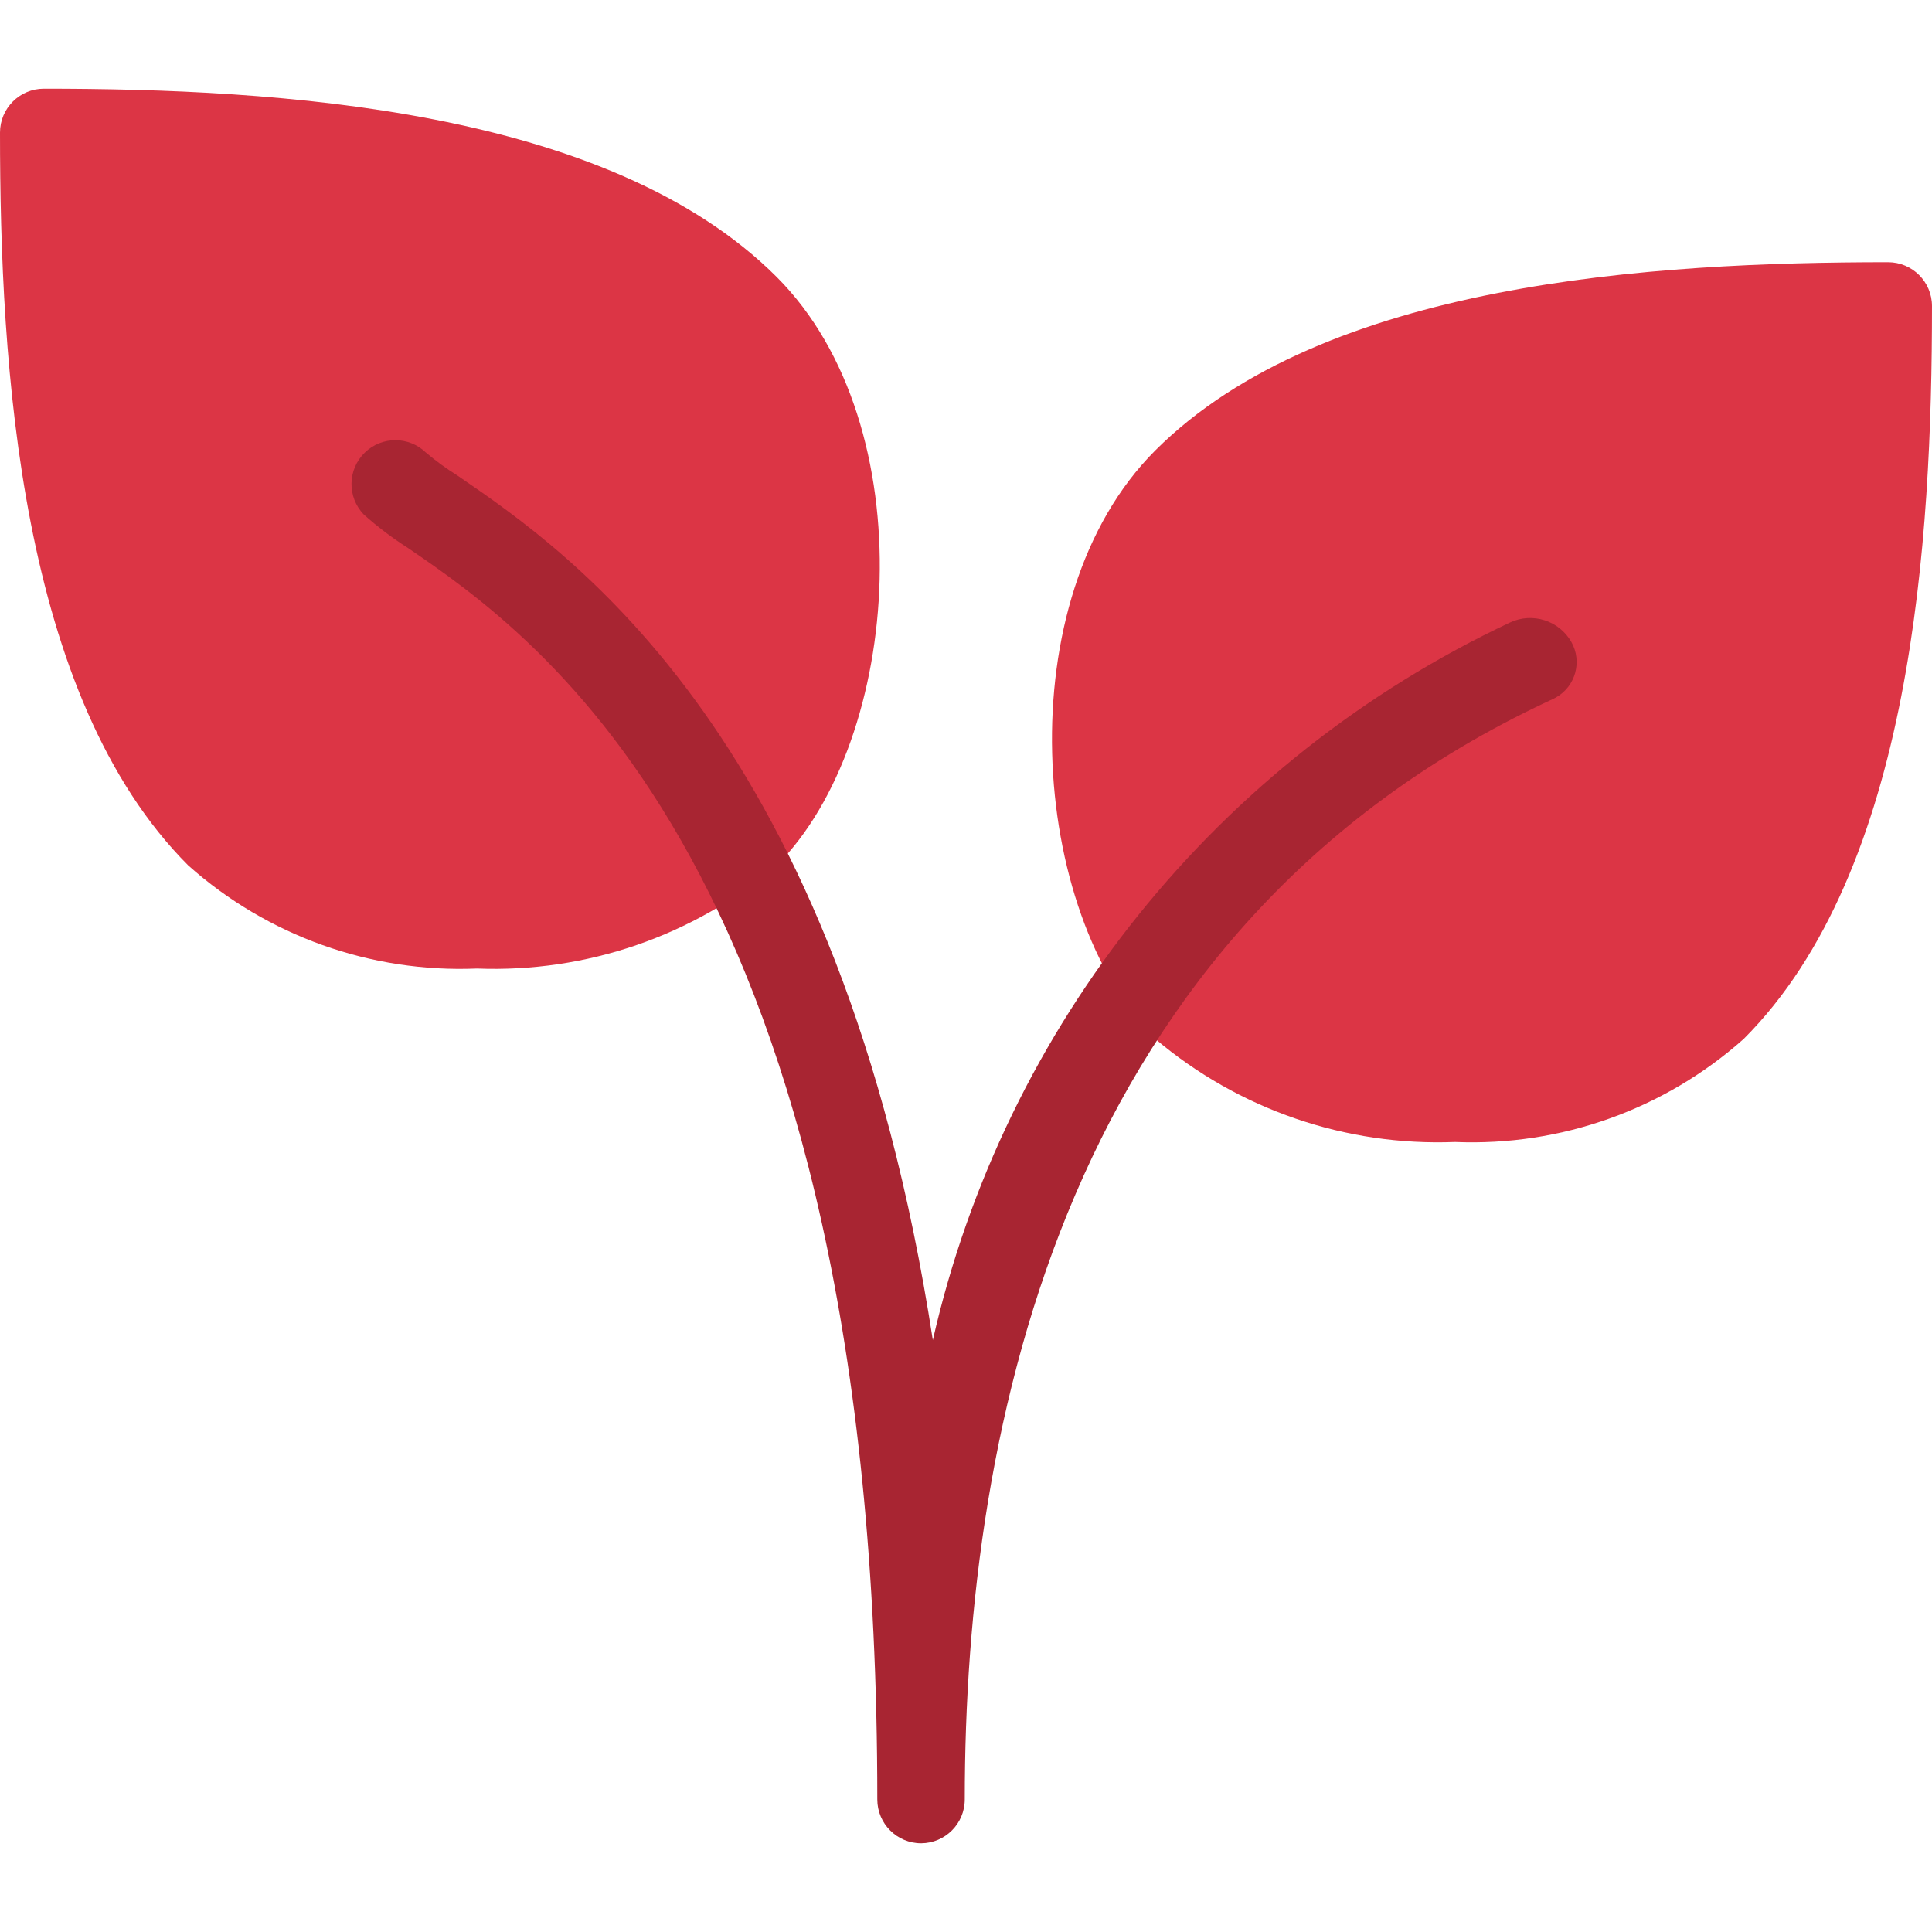 <?xml version="1.0"?>
<svg xmlns="http://www.w3.org/2000/svg" xmlns:xlink="http://www.w3.org/1999/xlink" version="1.1" id="Capa_1" x="0px" y="0px" viewBox="0 0 469.803 469.803" style="enable-background:new 0 0 469.803 469.803;" xml:space="preserve" width="512px" height="512px" class=""><g><g>
	<path style="fill:#DC3545" d="M188.864,67.349C147.819,26.325,67.499,21.568,10.667,21.568C4.776,21.568,0,26.344,0,32.235   c0,56.853,4.757,137.173,45.781,178.219c19.261,17.154,44.438,26.143,70.208,25.067c26.571,1.047,52.57-7.896,72.875-25.067   C219.435,179.861,225.045,103.531,188.864,67.349z" data-original="#4CAF50" class="active-path" data-old_color="#4CAF50"/>
	<path style="fill:#DC3545" d="M459.136,63.765c-56.853,0-137.173,4.757-178.219,45.781c-36.267,36.267-30.571,112.491,0,143.083   c20.311,17.174,46.318,26.117,72.896,25.067c25.769,1.074,50.946-7.915,70.208-25.067c41.045-41.045,45.781-121.365,45.781-178.219   C469.791,68.528,465.019,63.765,459.136,63.765z" data-original="#4CAF50" class="active-path" data-old_color="#4CAF50"/>
</g><path style="fill:#A82532" d="M224,448.235c-5.891,0-10.667-4.776-10.667-10.667c0-226.24-82.965-283.008-114.197-304.363  c-3.767-2.405-7.334-5.109-10.667-8.085c-4.093-4.237-3.975-10.99,0.262-15.083c4.134-3.993,10.687-3.993,14.821,0  c2.409,2.037,4.961,3.898,7.637,5.568c27.733,18.965,93.056,63.659,115.648,210.261c17.459-76.645,69.213-140.995,140.331-174.485  c5.446-2.562,11.946-0.51,14.933,4.715c2.698,4.755,1.032,10.796-3.723,13.495c-0.178,0.101-0.36,0.197-0.544,0.287l-1.728,0.811  c-116.949,54.976-141.504,175.467-141.504,266.88C234.603,443.434,229.866,448.199,224,448.235z" data-original="#388E3C" class="" data-old_color="#388E3C"/></g> </svg>
